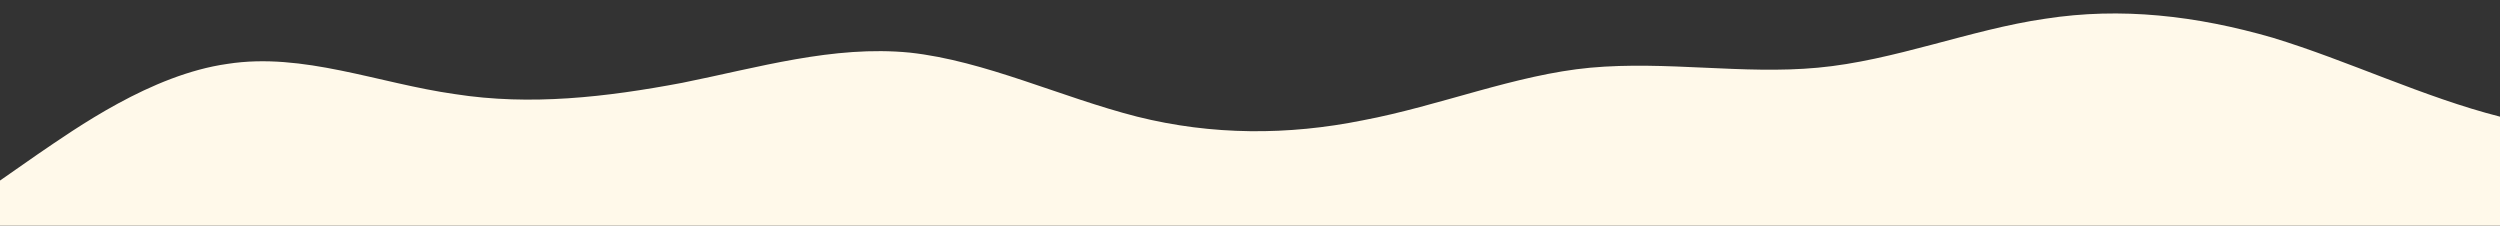 <?xml version="1.0" standalone="no"?>
<svg xmlns:xlink="http://www.w3.org/1999/xlink" id="wave" style="transform:rotate(180deg); transition: 0.3s" viewBox="0 0 1440 130" version="1.1" xmlns="http://www.w3.org/2000/svg"><rect x="0" y="0" width="1440" height="130" fill="#333333" stroke="none"/><defs><linearGradient id="sw-gradient-0" x1="0" x2="0" y1="1" y2="0"><stop stop-color="rgba(255, 249, 234, 1)" offset="0%"/><stop stop-color="rgba(255, 249, 234, 1)" offset="100%"/></linearGradient></defs><path style="transform:translate(0, 0px); opacity:1" fill="url(#sw-gradient-0)" d="M0,104L21.8,88.8C43.6,74,87,43,131,36.8C174.5,30,218,48,262,54.2C305.5,61,349,56,393,47.7C436.4,39,480,26,524,30.3C567.3,35,611,56,655,67.2C698.2,78,742,78,785,69.3C829.1,61,873,43,916,39C960,35,1004,43,1047,39C1090.9,35,1135,17,1178,10.8C1221.8,4,1265,9,1309,21.7C1352.7,35,1396,56,1440,67.2C1483.6,78,1527,78,1571,80.2C1614.5,82,1658,87,1702,93.2C1745.5,100,1789,108,1833,99.7C1876.4,91,1920,65,1964,62.8C2007.3,61,2051,82,2095,88.8C2138.2,95,2182,87,2225,86.7C2269.1,87,2313,95,2356,91C2400,87,2444,69,2487,62.8C2530.9,56,2575,61,2618,62.8C2661.8,65,2705,65,2749,67.2C2792.7,69,2836,74,2880,73.7C2923.6,74,2967,69,3011,56.3C3054.5,43,3098,22,3120,10.8L3141.8,0L3141.8,130L3120,130C3098.2,130,3055,130,3011,130C2967.3,130,2924,130,2880,130C2836.4,130,2793,130,2749,130C2705.5,130,2662,130,2618,130C2574.5,130,2531,130,2487,130C2443.6,130,2400,130,2356,130C2312.7,130,2269,130,2225,130C2181.8,130,2138,130,2095,130C2050.9,130,2007,130,1964,130C1920,130,1876,130,1833,130C1789.1,130,1745,130,1702,130C1658.2,130,1615,130,1571,130C1527.3,130,1484,130,1440,130C1396.4,130,1353,130,1309,130C1265.5,130,1222,130,1178,130C1134.5,130,1091,130,1047,130C1003.6,130,960,130,916,130C872.7,130,829,130,785,130C741.8,130,698,130,655,130C610.9,130,567,130,524,130C480,130,436,130,393,130C349.1,130,305,130,262,130C218.2,130,175,130,131,130C87.3,130,44,130,22,130L0,130Z"/></svg>